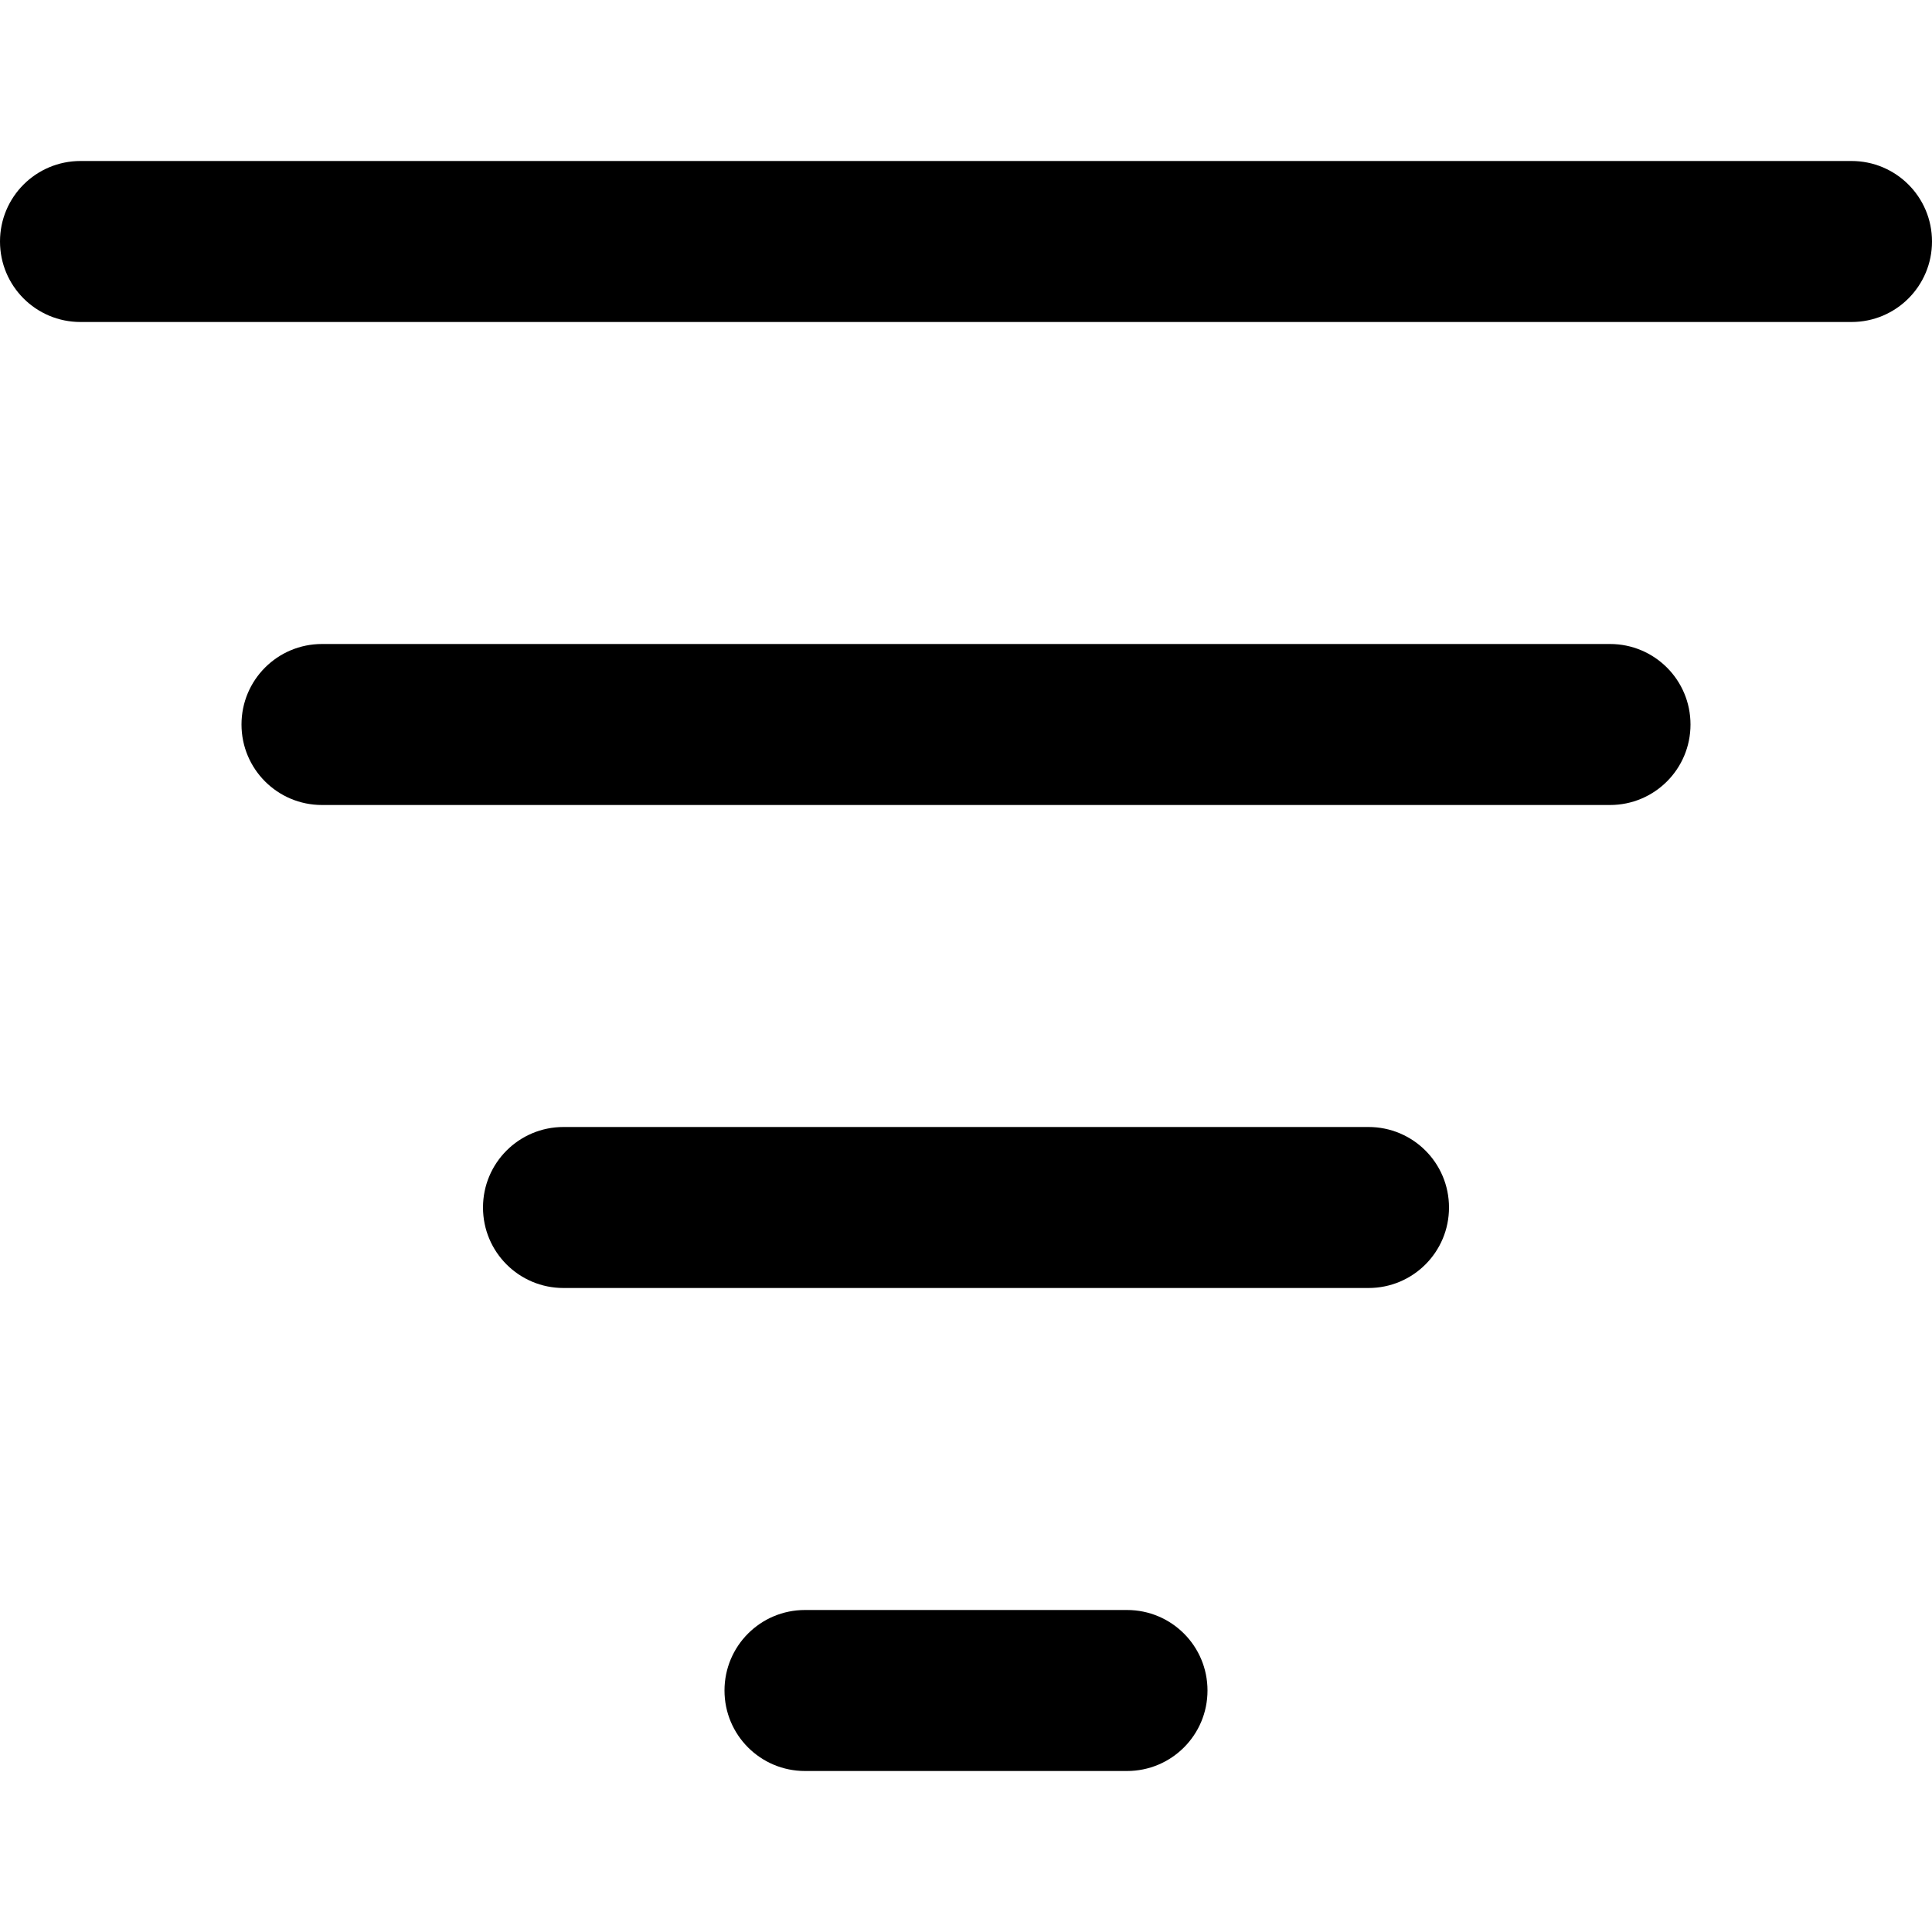 <svg id="nc_icon" version="1.1" xmlns="http://www.w3.org/2000/svg" xmlns:xlink="http://www.w3.org/1999/xlink" x="0px" y="0px" viewBox="0 0 24 24" xml:space="preserve" ><g class="nc-icon-wrapper" fill="currentColor"><path data-color="color-2" fill="currentColor" d="M20,8H4C3.447,8,3,8.447,3,9s0.447,1,1,1h16c0.553,0,1-0.447,1-1S20.553,8,20,8z"></path> <path fill="currentColor" d="M23,2H1C0.447,2,0,2.447,0,3s0.447,1,1,1h22c0.553,0,1-0.447,1-1S23.553,2,23,2z"></path> <path fill="currentColor" d="M17,14H7c-0.553,0-1,0.447-1,1s0.447,1,1,1h10c0.553,0,1-0.447,1-1S17.553,14,17,14z"></path> <path data-color="color-2" fill="currentColor" d="M14,20h-4c-0.553,0-1,0.447-1,1s0.447,1,1,1h4c0.553,0,1-0.447,1-1S14.553,20,14,20z"></path></g></svg>
